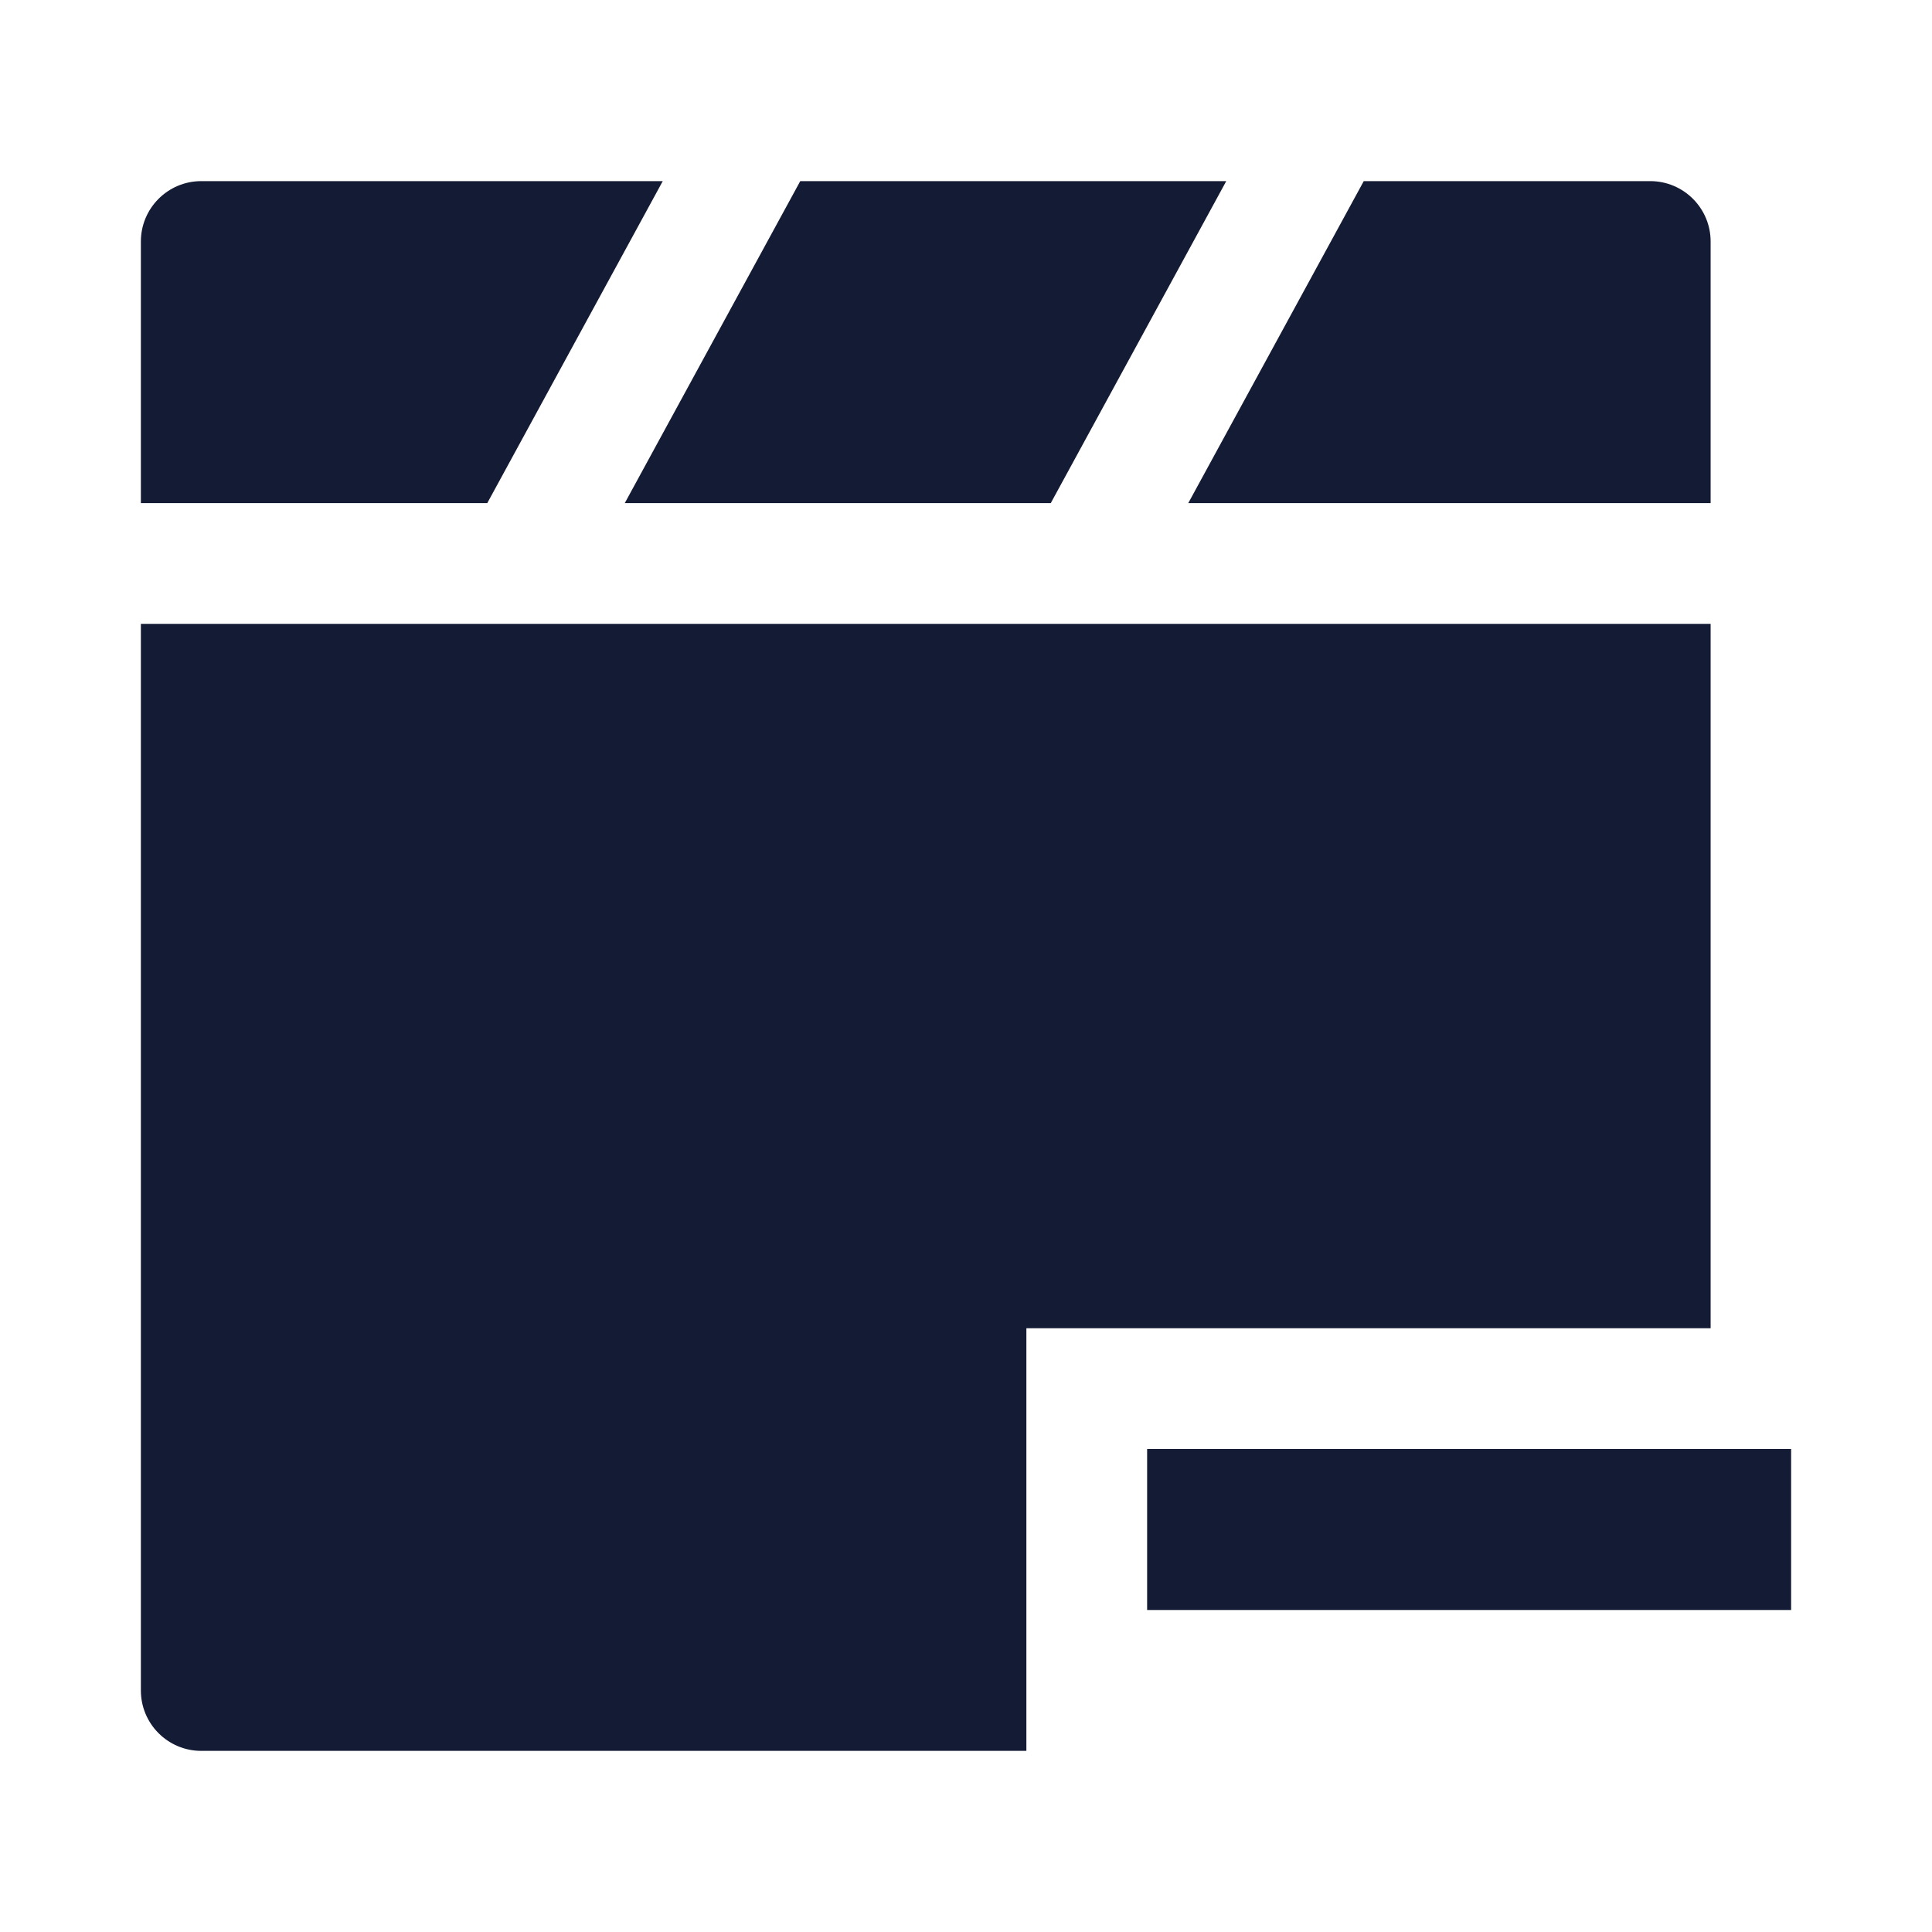 <svg width="24" height="24" viewBox="0 0 24 24" fill="none" xmlns="http://www.w3.org/2000/svg">
<path fill-rule="evenodd" clip-rule="evenodd" d="M22.25 20H14.25V18H22.25V20Z" fill="#141B34"/>
<path d="M8.233 2.25H2.5C2.086 2.25 1.75 2.586 1.75 3V6.25H6.053L8.233 2.25Z" fill="#141B34"/>
<path d="M7.761 6.25H13.053L15.233 2.25H9.941L7.761 6.25Z" fill="#141B34"/>
<path d="M16.941 2.25L14.761 6.25H21.25V3C21.25 2.586 20.914 2.25 20.5 2.25H16.941Z" fill="#141B34"/>
<path d="M1.75 7.75H21.25V16.5H12.75V21.75H2.5C2.086 21.75 1.75 21.414 1.75 21V7.75Z" fill="#141B34"/>
</svg>
